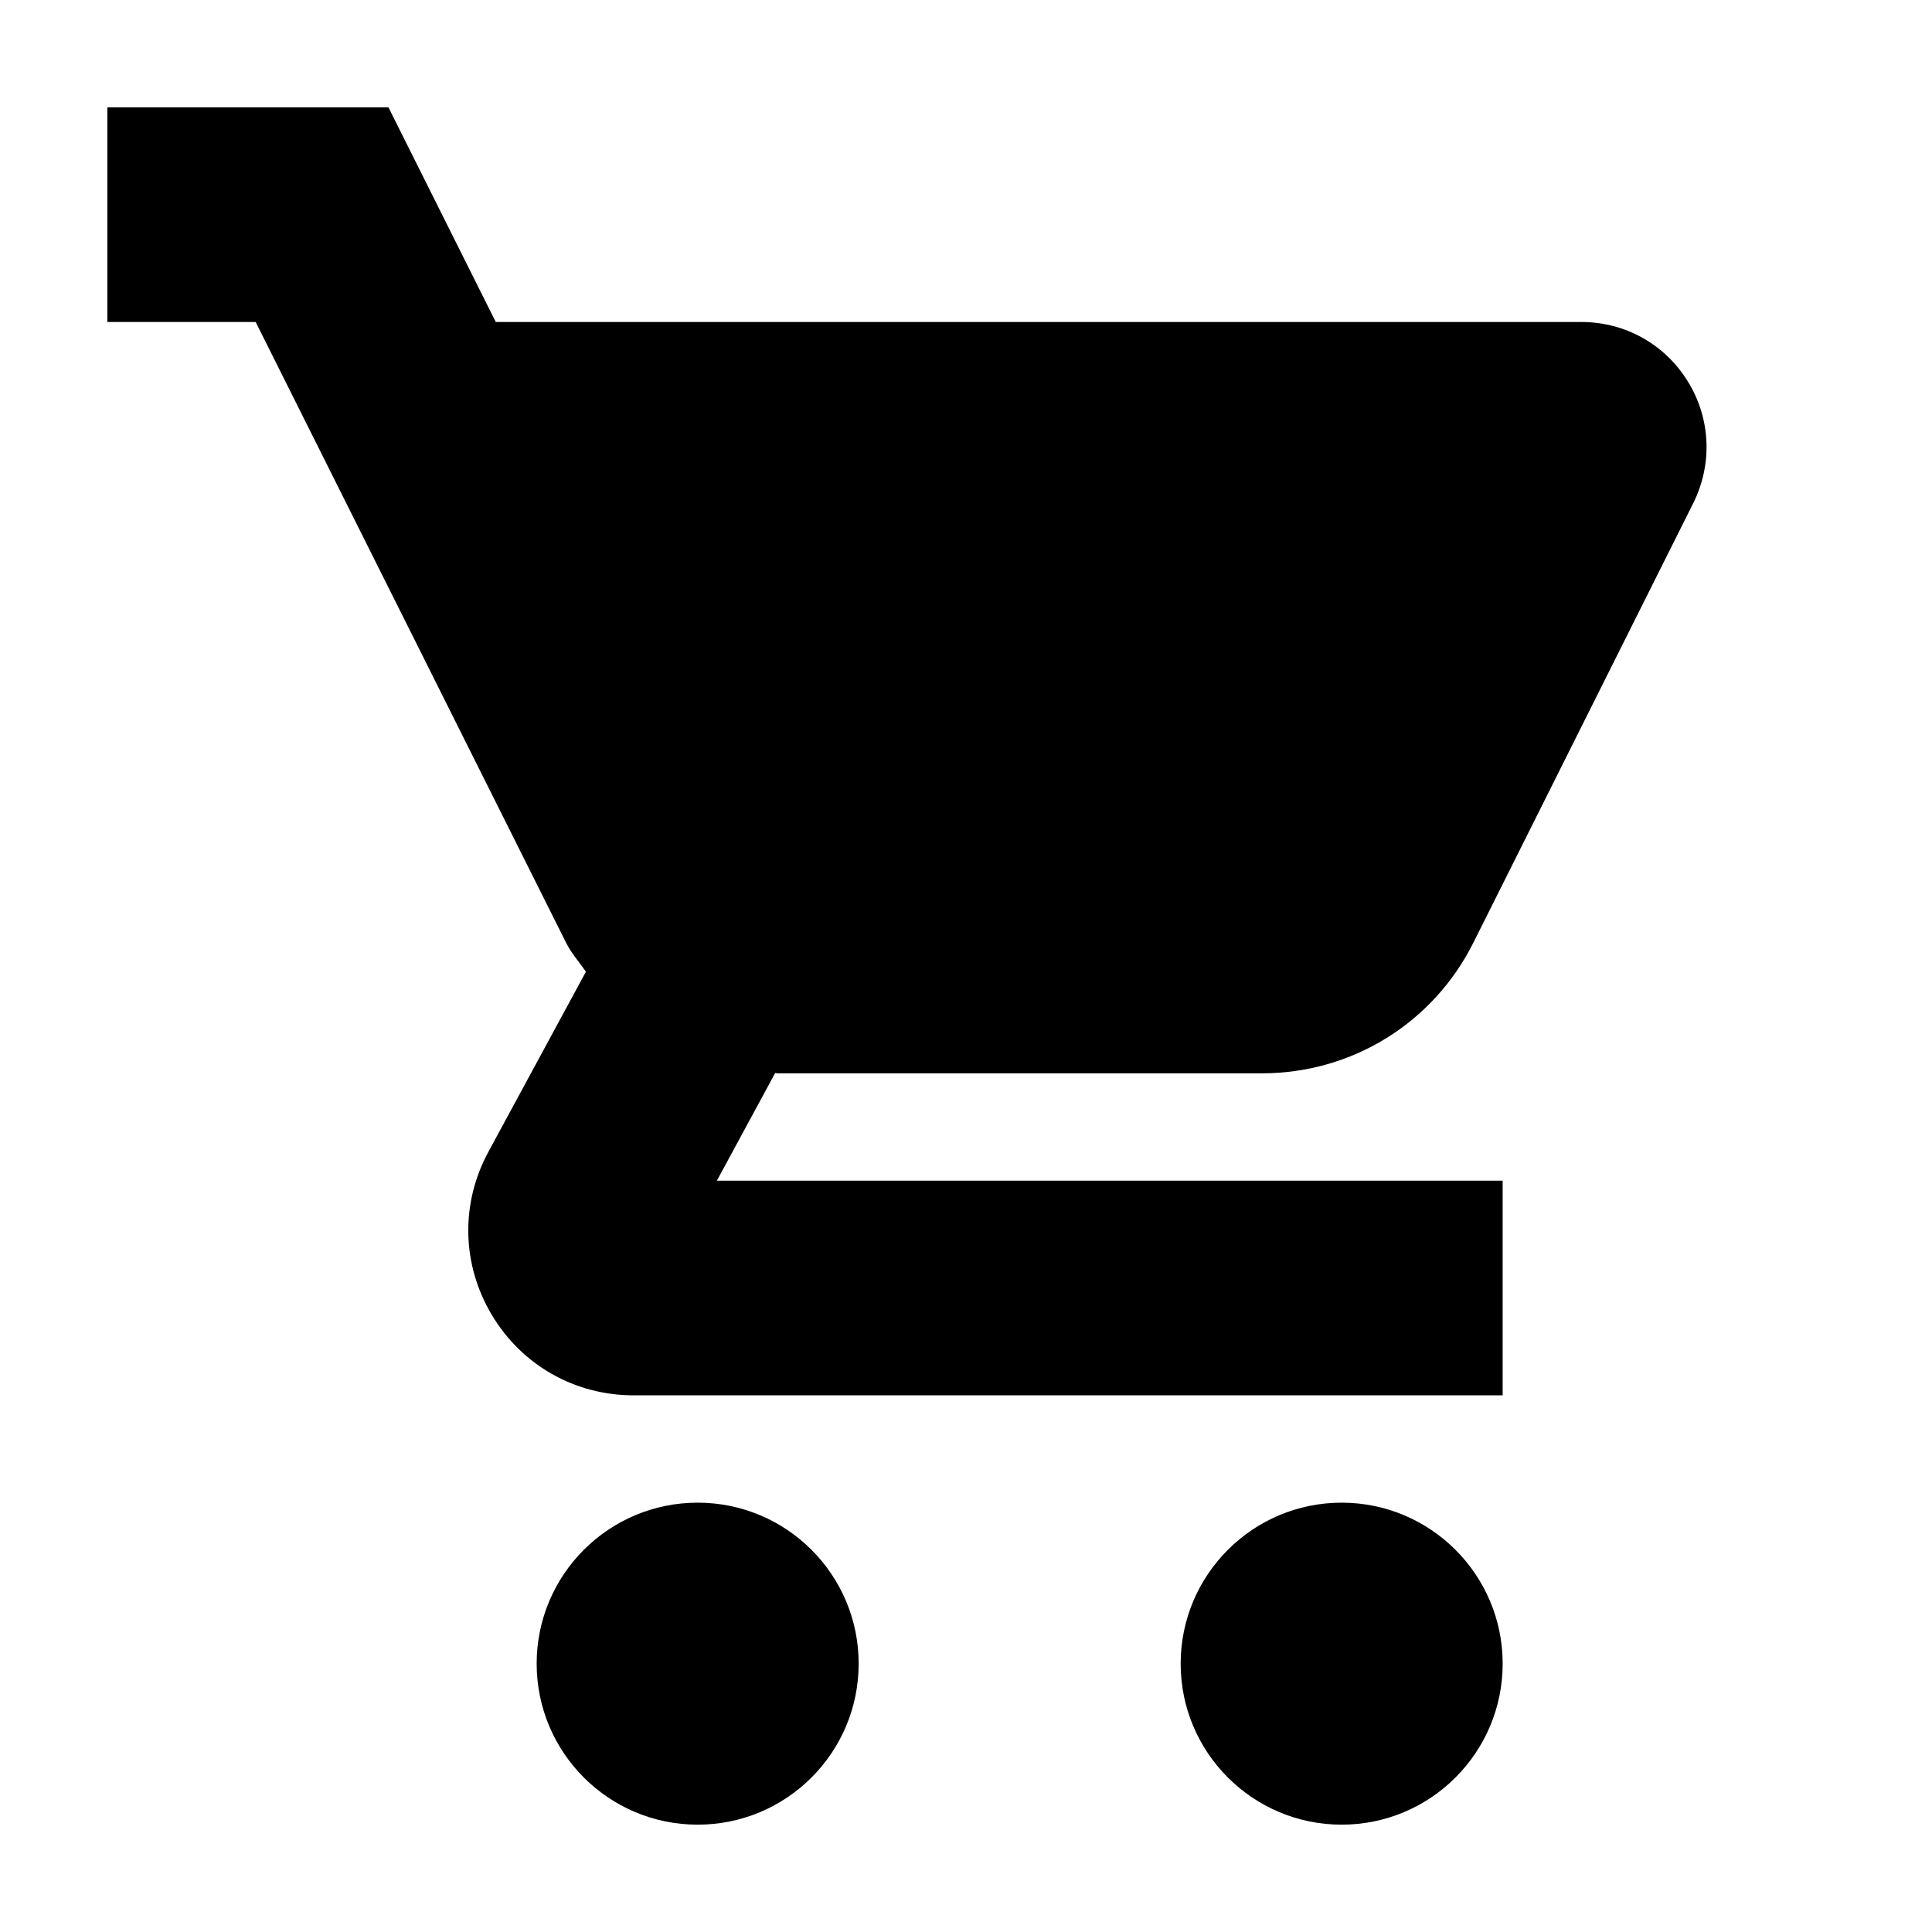 <?xml version="1.0" encoding="UTF-8"?>
<svg width="18px" height="18px" viewBox="0 0 18 18" version="1.1" xmlns="http://www.w3.org/2000/svg" xmlns:xlink="http://www.w3.org/1999/xlink">
    <!-- Generator: Sketch 53.2 (72643) - https://sketchapp.com -->
    <title>ic_cart_black</title>
    <desc>Created with Sketch.</desc>
    <g id="ic_cart_black" stroke="none" stroke-width="1" fill="none" fill-rule="evenodd">
        <g id="Group-9" transform="translate(1, 1)" fill="#000000">
            <g id="Group-8">
                <path d="M6.245,9 L10.755,9 C11.596,9 12.352,8.533 12.728,7.781 L14.777,3.685 C14.957,3.321 14.938,2.897 14.724,2.552 C14.51,2.206 14.14,2 13.734,2 L3.619,2 L2.619,0 L-0,0 L-0,2 L1.382,2 L4.273,7.781 C4.323,7.882 4.396,7.962 4.459,8.053 L3.551,9.73 C3.29,10.211 3.301,10.778 3.581,11.249 C3.861,11.719 4.355,12 4.903,12 L13,12 L13,10 L5.679,10 L6.222,8.997 C6.229,8.997 6.237,9 6.245,9" id="Fill-1"></path>
                <path d="M7,14.5 C7,15.328 6.329,16 5.5,16 C4.671,16 4,15.328 4,14.5 C4,13.672 4.671,13 5.5,13 C6.329,13 7,13.672 7,14.5" id="Fill-4"></path>
                <path d="M13,14.5 C13,15.328 12.328,16 11.5,16 C10.672,16 10,15.328 10,14.5 C10,13.672 10.672,13 11.5,13 C12.328,13 13,13.672 13,14.5" id="Fill-6"></path>
            </g>
        </g>
    </g>
</svg>